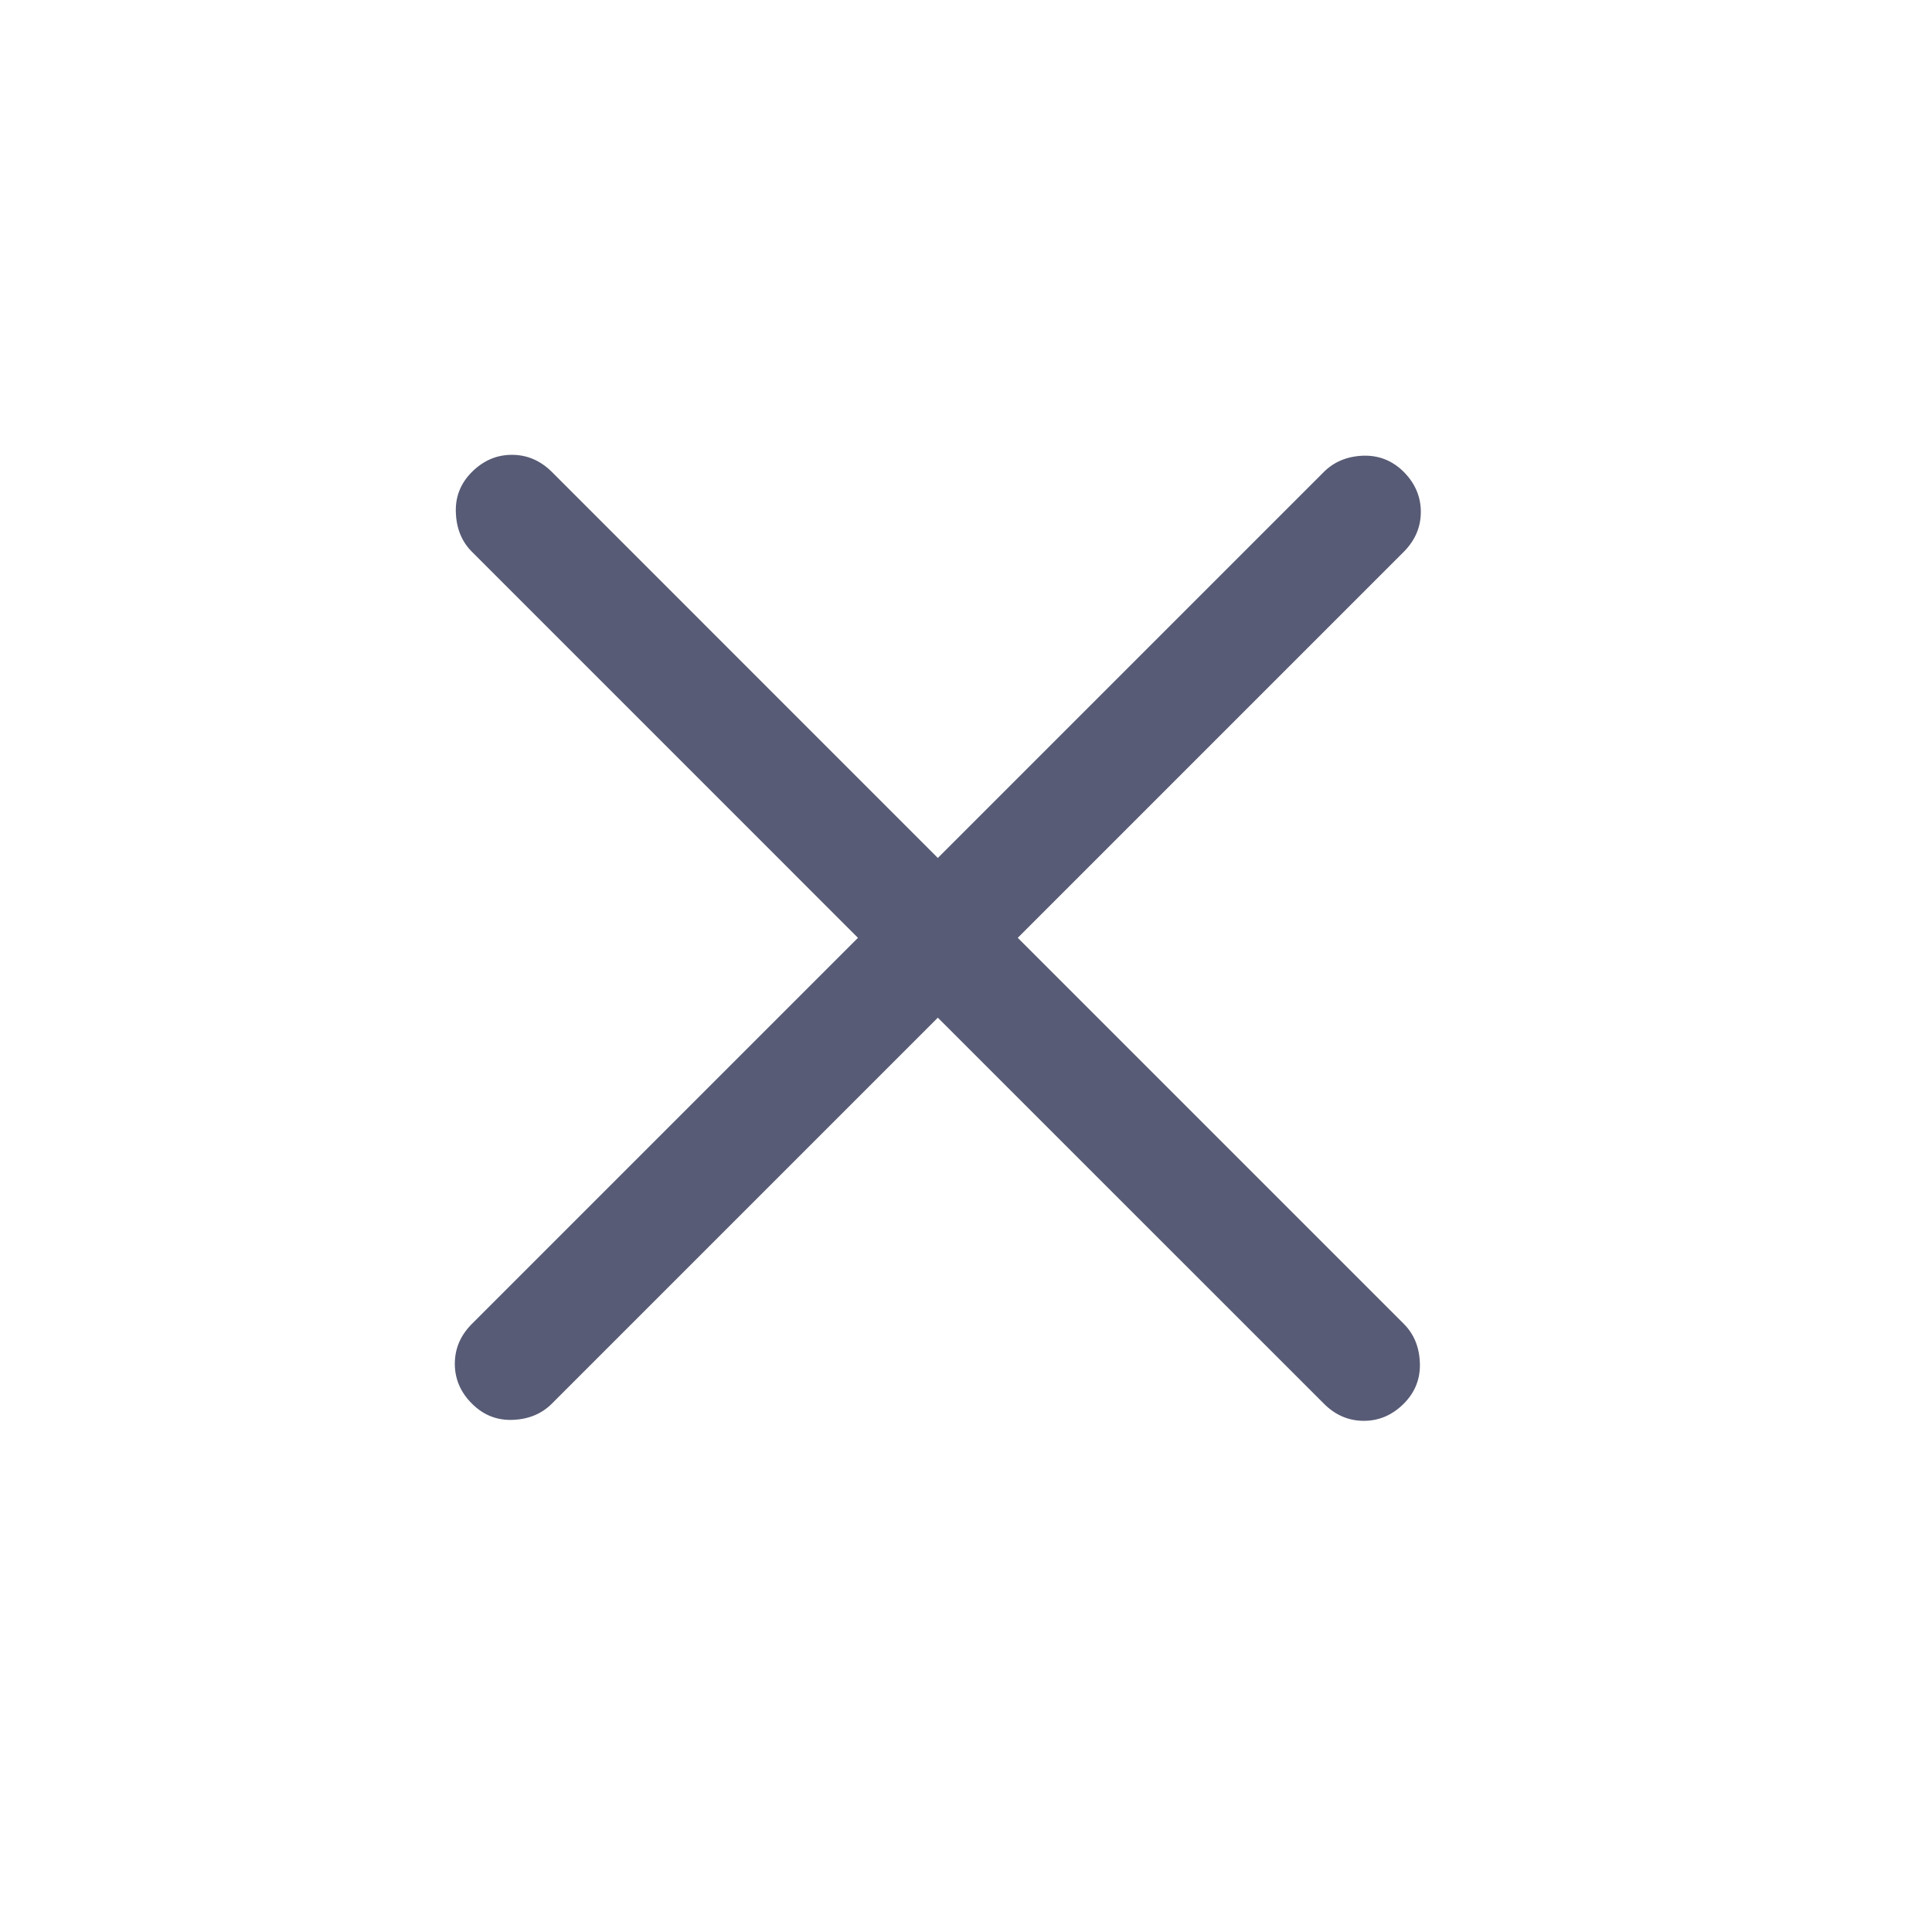 <svg width="24" height="24" viewBox="0 0 24 24" fill="none" xmlns="http://www.w3.org/2000/svg">
<path d="M11.65 12.642L6.855 17.437C6.729 17.563 6.568 17.63 6.371 17.638C6.174 17.646 6.005 17.579 5.863 17.437C5.721 17.296 5.65 17.13 5.65 16.941C5.65 16.752 5.721 16.587 5.863 16.445L10.658 11.65L5.863 6.855C5.737 6.729 5.67 6.567 5.663 6.37C5.654 6.173 5.721 6.004 5.863 5.862C6.005 5.721 6.17 5.65 6.359 5.65C6.548 5.65 6.713 5.721 6.855 5.862L11.65 10.658L16.446 5.862C16.572 5.737 16.733 5.669 16.93 5.661C17.127 5.654 17.296 5.721 17.438 5.862C17.579 6.004 17.65 6.17 17.65 6.359C17.65 6.548 17.579 6.713 17.438 6.855L12.643 11.65L17.438 16.445C17.564 16.571 17.631 16.732 17.638 16.929C17.646 17.126 17.579 17.296 17.438 17.437C17.296 17.579 17.131 17.65 16.942 17.65C16.753 17.65 16.587 17.579 16.446 17.437L11.65 12.642Z" fill="#575B75"/>
</svg>
